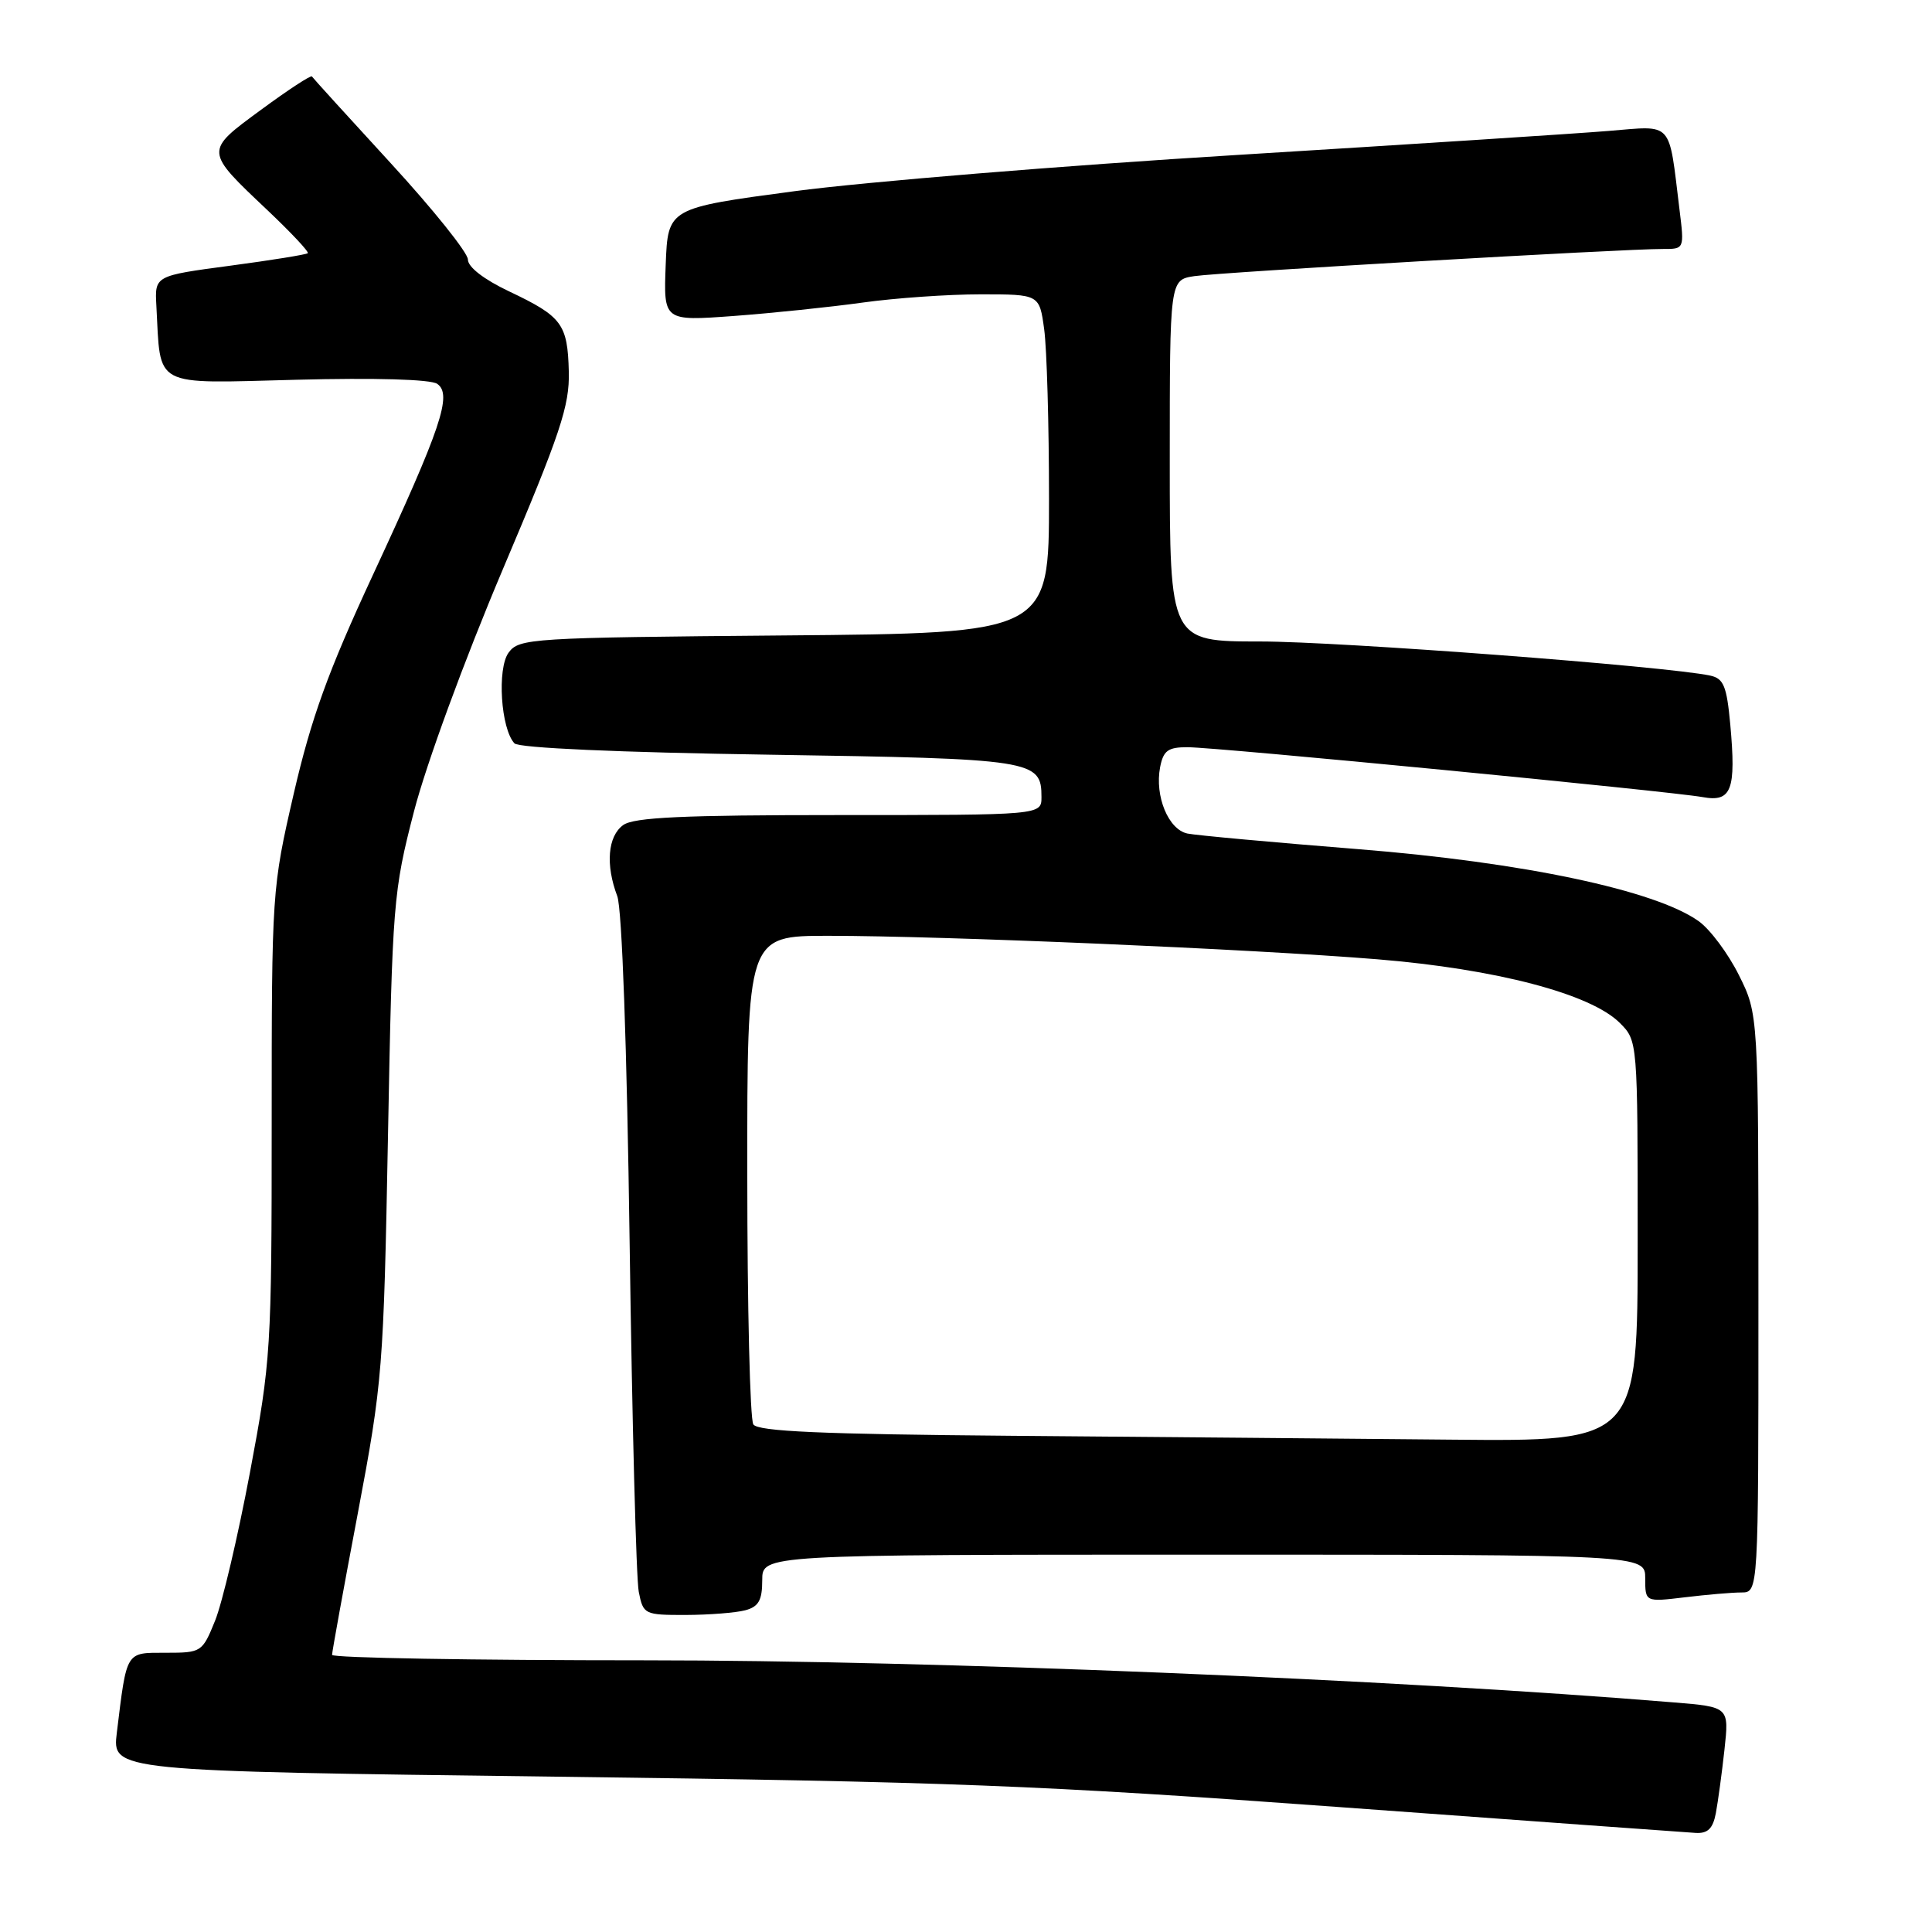 <?xml version="1.0" encoding="UTF-8" standalone="no"?>
<!DOCTYPE svg PUBLIC "-//W3C//DTD SVG 1.1//EN" "http://www.w3.org/Graphics/SVG/1.1/DTD/svg11.dtd" >
<svg xmlns="http://www.w3.org/2000/svg" xmlns:xlink="http://www.w3.org/1999/xlink" version="1.1" viewBox="0 0 256 256">
 <g >
 <path fill="currentColor"
d=" M 227.36 240.25 C 227.64 238.74 228.16 234.95 228.50 231.84 C 229.12 226.18 229.12 226.18 221.81 225.58 C 184.60 222.51 123.35 220.00 85.55 220.00 C 62.70 220.00 44.00 219.68 44.00 219.28 C 44.00 218.89 45.53 210.45 47.41 200.53 C 50.70 183.11 50.83 181.42 51.41 150.50 C 51.99 119.57 52.11 118.13 54.86 107.50 C 56.48 101.24 61.54 87.45 66.60 75.50 C 74.27 57.41 75.48 53.77 75.37 49.25 C 75.21 42.92 74.48 41.94 67.46 38.61 C 64.13 37.03 62.00 35.39 62.00 34.39 C 62.00 33.49 57.40 27.75 51.78 21.63 C 46.16 15.51 41.46 10.34 41.33 10.13 C 41.20 9.93 38.17 11.91 34.60 14.54 C 27.07 20.07 27.06 19.93 35.47 27.88 C 38.57 30.82 40.97 33.37 40.78 33.55 C 40.60 33.73 35.97 34.48 30.48 35.21 C 20.50 36.54 20.50 36.54 20.72 40.52 C 21.32 51.51 20.00 50.81 39.27 50.32 C 49.73 50.05 57.06 50.26 57.93 50.86 C 59.96 52.26 58.48 56.66 49.38 76.25 C 43.47 88.98 41.24 95.15 38.93 105.13 C 36.03 117.71 36.00 118.09 36.00 148.82 C 36.00 178.80 35.90 180.33 33.11 195.16 C 31.52 203.60 29.45 212.41 28.50 214.75 C 26.81 218.92 26.70 219.00 21.97 219.00 C 16.61 219.00 16.82 218.65 15.48 229.59 C 14.86 234.68 14.86 234.68 73.68 235.42 C 125.69 236.08 137.71 236.54 177.50 239.45 C 202.25 241.26 223.48 242.80 224.67 242.87 C 226.29 242.97 226.97 242.30 227.36 240.25 Z  M 98.75 213.37 C 100.52 212.90 101.00 212.05 101.00 209.38 C 101.00 206.00 101.00 206.00 159.50 206.00 C 218.00 206.00 218.00 206.00 218.00 209.14 C 218.00 212.28 218.00 212.28 223.25 211.65 C 226.14 211.30 229.51 211.01 230.75 211.01 C 233.00 211.00 233.00 211.00 233.00 172.70 C 233.00 134.39 233.00 134.39 230.41 129.20 C 228.99 126.35 226.59 123.13 225.08 122.06 C 219.33 117.96 201.81 114.26 180.00 112.52 C 168.72 111.62 158.53 110.69 157.35 110.45 C 154.82 109.93 152.99 105.50 153.72 101.66 C 154.15 99.45 154.77 99.00 157.37 99.01 C 161.19 99.01 221.27 104.84 225.61 105.62 C 229.44 106.32 230.06 104.70 229.27 95.99 C 228.80 90.90 228.39 89.90 226.61 89.52 C 220.81 88.28 177.50 85.00 167.00 85.00 C 155.00 85.00 155.00 85.00 155.00 61.05 C 155.00 37.09 155.00 37.09 158.25 36.59 C 161.57 36.08 215.19 32.97 220.34 32.99 C 223.19 33.00 223.19 33.00 222.54 27.75 C 221.08 15.85 221.79 16.65 213.14 17.35 C 208.94 17.70 186.74 19.13 163.81 20.54 C 140.88 21.94 114.56 24.10 105.31 25.33 C 88.50 27.57 88.50 27.57 88.21 35.06 C 87.92 42.55 87.92 42.55 97.21 41.87 C 102.32 41.49 110.02 40.69 114.32 40.09 C 118.62 39.49 125.65 39.00 129.94 39.00 C 137.73 39.00 137.73 39.00 138.36 43.64 C 138.71 46.19 139.00 56.29 139.00 66.09 C 139.00 83.90 139.00 83.90 103.92 84.20 C 70.30 84.49 68.78 84.58 67.39 86.48 C 65.85 88.59 66.36 96.57 68.17 98.50 C 68.73 99.11 81.99 99.70 101.90 100.00 C 137.03 100.54 138.00 100.69 138.00 105.62 C 138.00 108.00 138.00 108.00 111.19 108.00 C 90.48 108.00 83.97 108.30 82.57 109.33 C 80.53 110.81 80.22 114.59 81.79 118.74 C 82.42 120.40 83.07 138.65 83.43 164.68 C 83.76 188.43 84.30 209.24 84.64 210.93 C 85.23 213.92 85.39 214.00 90.88 213.99 C 93.97 213.98 97.51 213.70 98.75 213.37 Z  M 134.05 190.25 C 108.83 190.04 100.41 189.67 99.82 188.74 C 99.38 188.06 99.02 173.21 99.02 155.75 C 99.00 124.00 99.00 124.00 109.75 124.00 C 124.98 124.00 165.95 125.76 182.50 127.11 C 198.25 128.40 210.78 131.69 214.63 135.54 C 217.00 137.91 217.00 137.91 217.00 164.45 C 217.00 191.00 217.00 191.00 192.25 190.76 C 178.64 190.63 152.45 190.40 134.05 190.25 Z "/>
</g>
</svg>